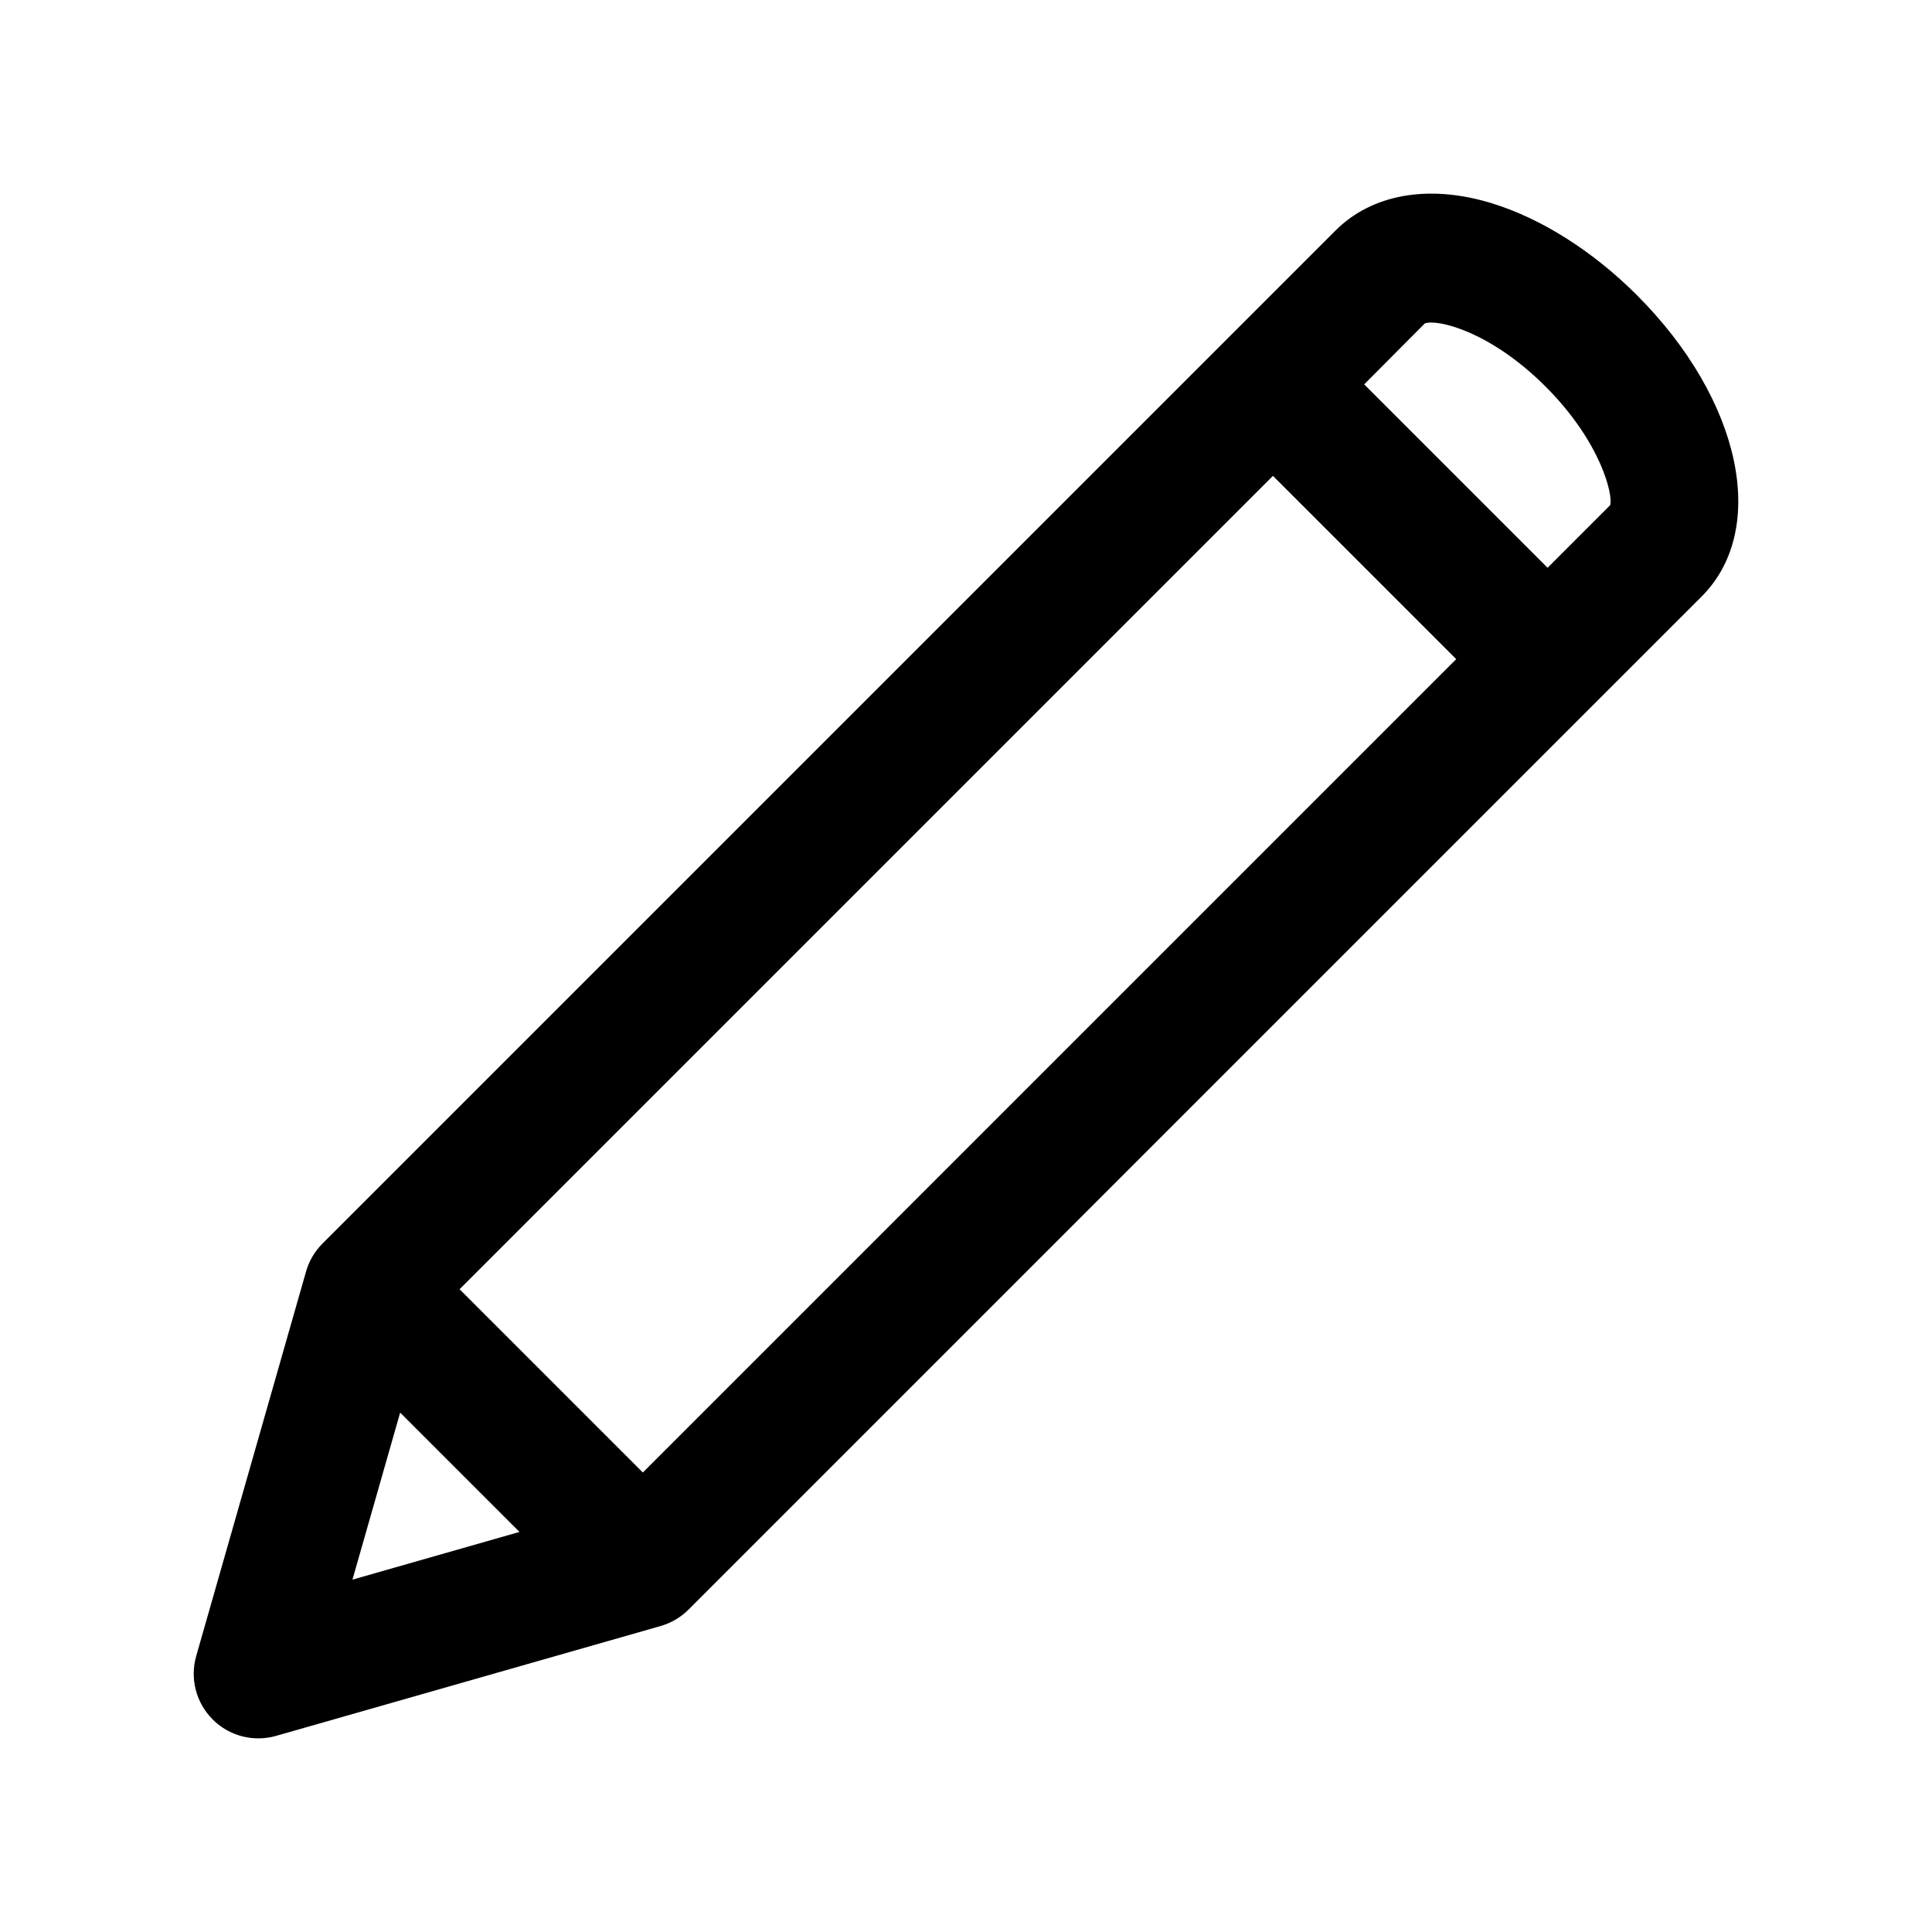 <svg t="1601641872640" class="icon" viewBox="0 0 1024 1024" version="1.1" xmlns="http://www.w3.org/2000/svg" p-id="19543" width="200" height="200"><path d="M867.607 156.441c-23.331-23.331-50.642-40.624-76.918-48.702-33.182-10.219-63.437-4.951-82.838 14.45L650.469 179.572 170.934 659.106c-4.115 4.115-7.125 9.215-8.713 14.801l-58.219 203.792c-3.429 11.975-0.084 24.837 8.713 33.634 6.506 6.523 15.253 10.035 24.218 10.035 3.145 0 6.306-0.435 9.416-1.321l203.792-58.219c5.586-1.589 10.687-4.6 14.801-8.713l479.535-479.535 57.399-57.383C937.617 280.423 922.882 211.733 867.607 156.441zM755.149 171.444c6.272-2.475 34.386 3.813 64.023 33.432 29.603 29.62 35.891 57.801 34.252 62.869l-33.165 33.182-97.205-97.205L755.149 171.444zM212.094 748.701l63.254 63.254-88.542 25.288L212.094 748.701zM340.724 780.461l-97.137-97.137 431.099-431.099 97.137 97.137L340.724 780.461z" p-id="19544"></path></svg>